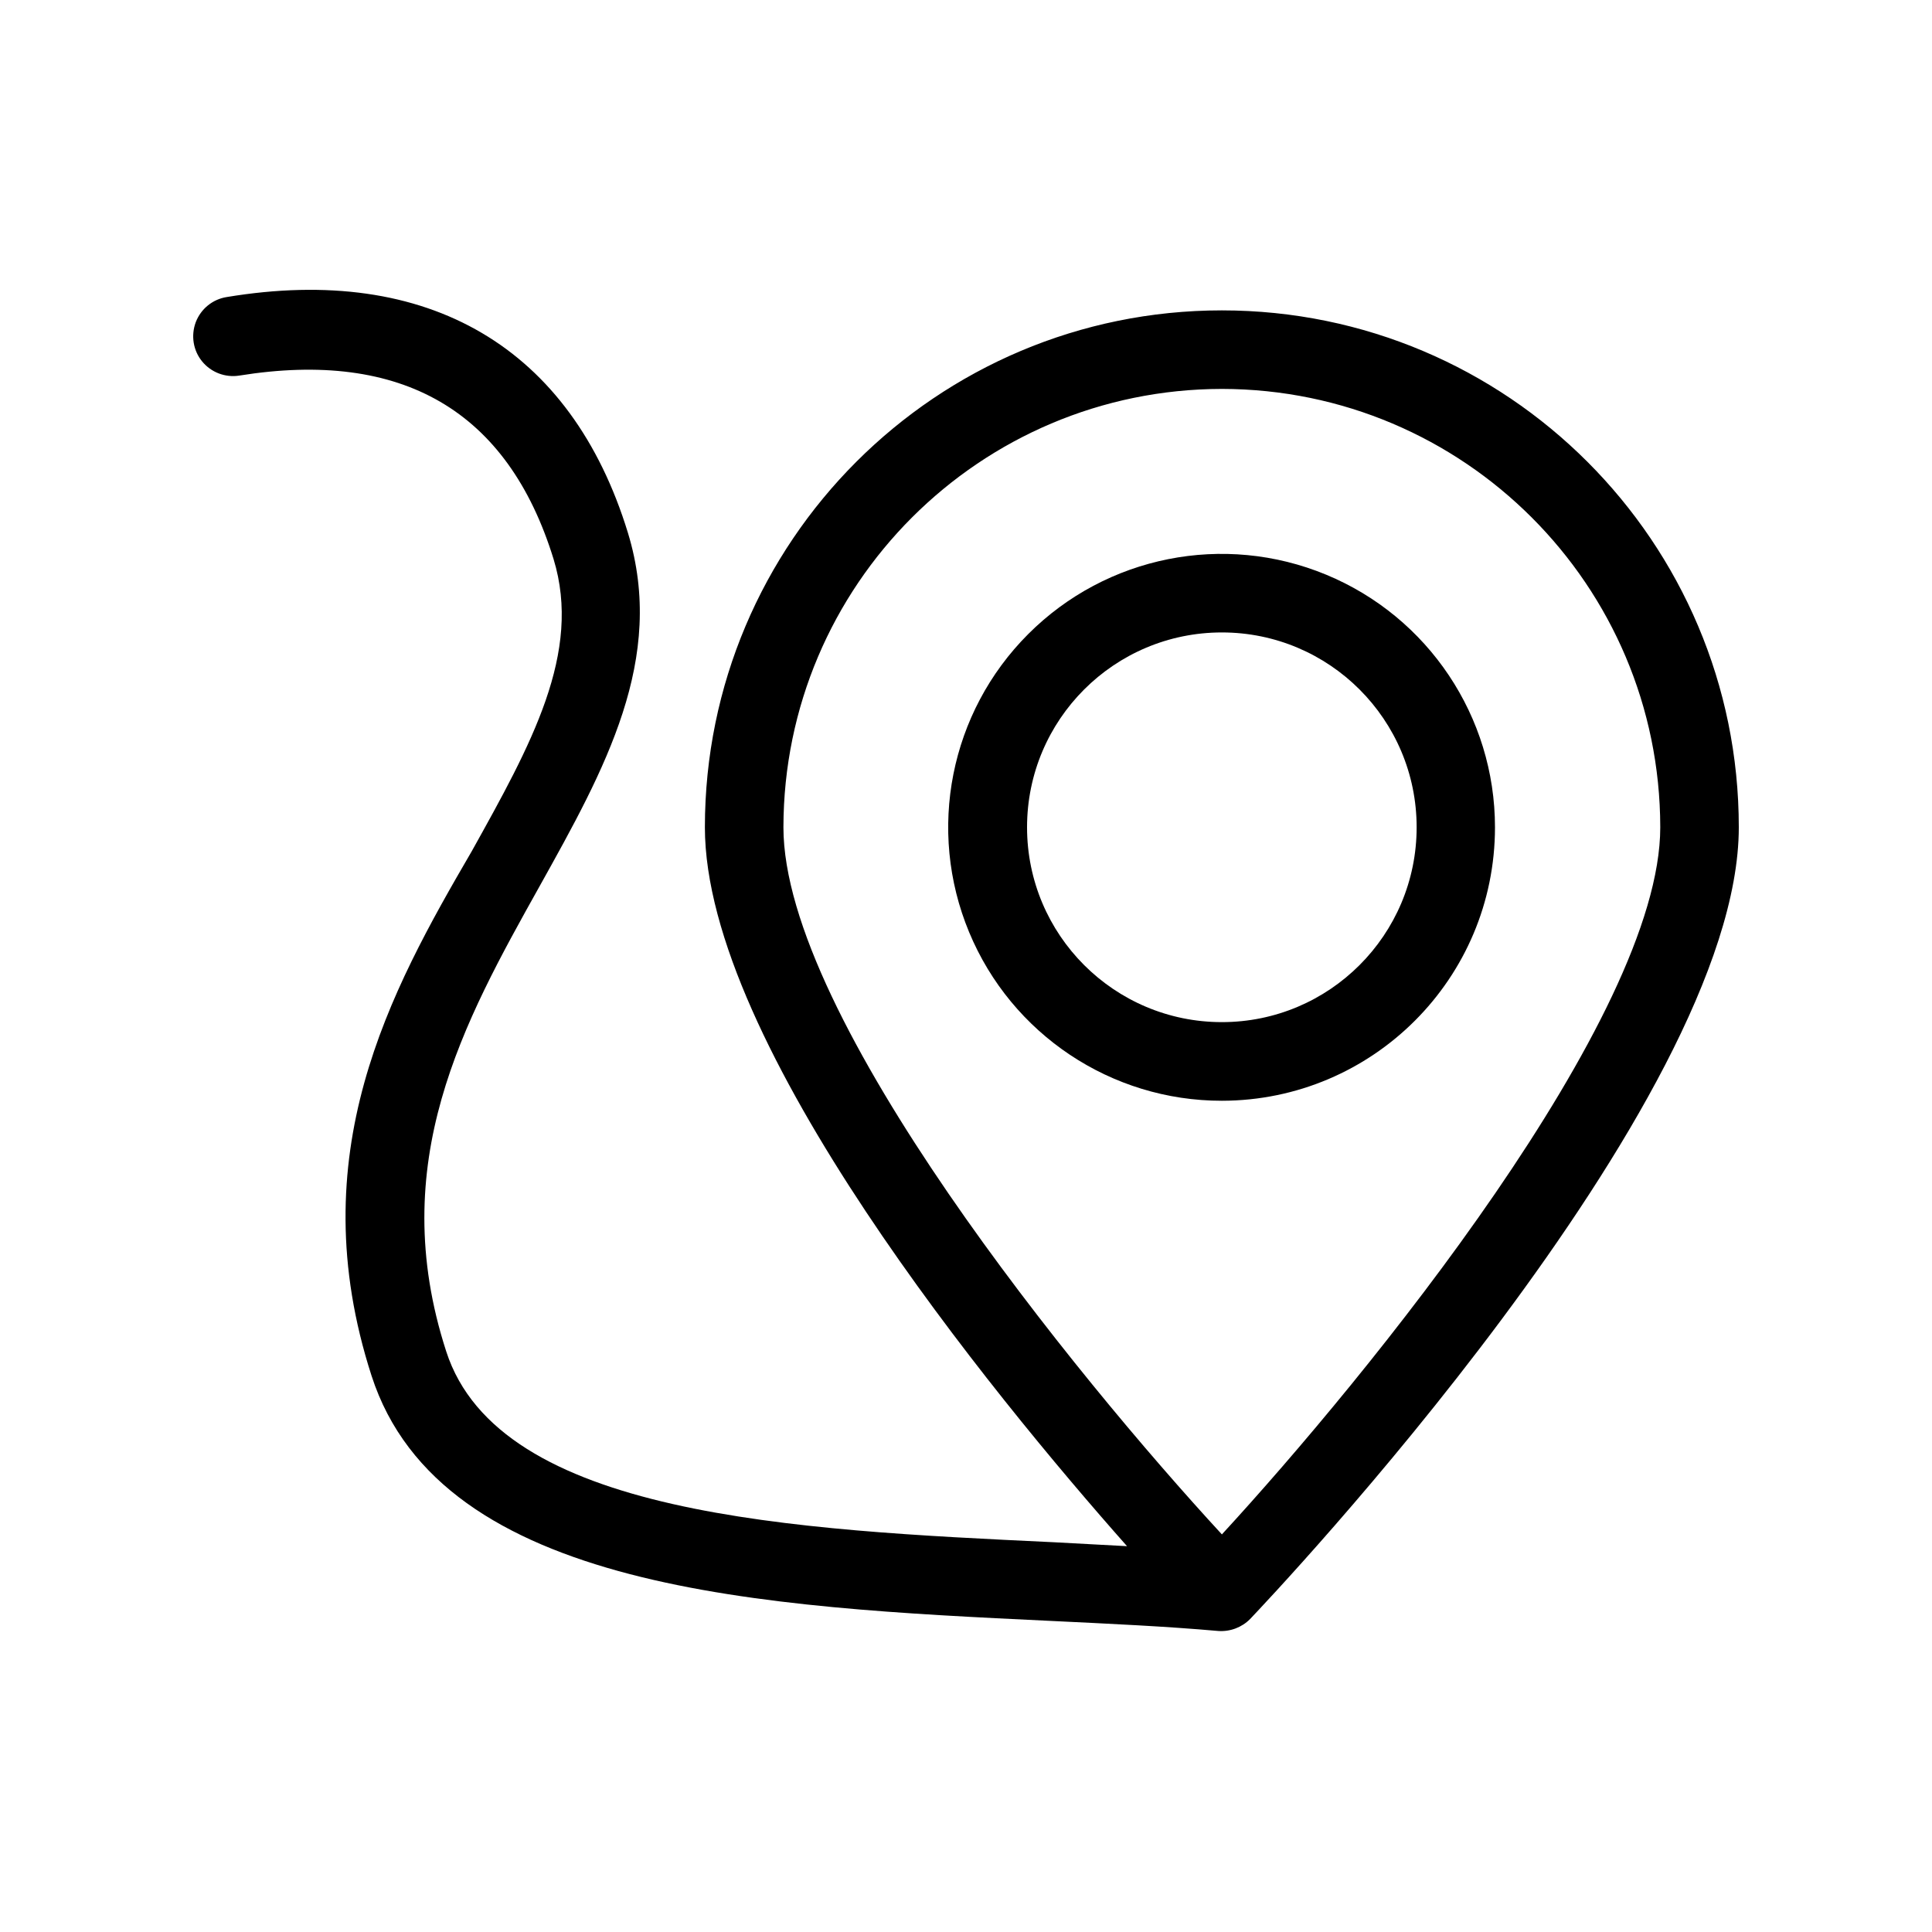 <?xml version="1.0" encoding="UTF-8"?>
<svg width="20px" height="20px" viewBox="0 0 20 20" version="1.1" xmlns="http://www.w3.org/2000/svg"
    xmlns:xlink="http://www.w3.org/1999/xlink">
    <title>Icon/Menú/Generar guías</title>
    <g id="Icon/Menú/Generar-guías" stroke="none" stroke-width="1" fill="none" fill-rule="evenodd">
        <path
            d="M18,8.564 C18,5.609 15.604,3.213 12.649,3.213 C9.693,3.213 7.297,5.609 7.297,8.564 C7.297,10.809 10.279,14.439 11.667,16.006 L10.905,15.965 C8.216,15.838 5.169,15.694 4.619,13.989 C3.987,12.037 4.8,10.581 5.586,9.174 C6.261,7.963 6.899,6.821 6.5,5.515 C5.912,3.598 4.437,2.728 2.347,3.075 C2.201,3.098 2.08,3.197 2.027,3.334 C1.975,3.472 1.999,3.627 2.092,3.741 C2.185,3.855 2.332,3.911 2.477,3.888 C4.163,3.617 5.256,4.251 5.73,5.786 C6.028,6.759 5.497,7.71 4.884,8.811 C4.038,10.264 3.106,11.95 3.846,14.241 C4.567,16.475 7.912,16.638 10.865,16.779 C11.488,16.809 12.074,16.836 12.613,16.884 C12.735,16.892 12.855,16.847 12.941,16.76 C13.147,16.543 18,11.427 18,8.564 Z M12.649,4.026 C15.154,4.029 17.184,6.059 17.187,8.564 C17.187,10.533 14.145,14.258 12.649,15.884 C11.149,14.258 8.11,10.535 8.11,8.564 C8.113,6.059 10.143,4.029 12.649,4.026 Z"
            id="Shape" fill="currentColor" fill-rule="nonzero"></path>
        <path
            d="M15.476,8.564 C15.476,7.419 14.786,6.387 13.728,5.949 C12.67,5.511 11.453,5.754 10.644,6.564 C9.834,7.374 9.593,8.592 10.032,9.649 C10.471,10.707 11.504,11.396 12.649,11.395 C14.211,11.393 15.476,10.127 15.476,8.564 Z M10.632,8.564 C10.632,7.45 11.535,6.547 12.649,6.547 C13.762,6.547 14.665,7.45 14.665,8.564 C14.665,9.678 13.762,10.581 12.649,10.581 C11.535,10.581 10.632,9.678 10.632,8.564 Z"
            id="Shape" fill="currentColor" fill-rule="nonzero"></path>
    </g>
</svg>